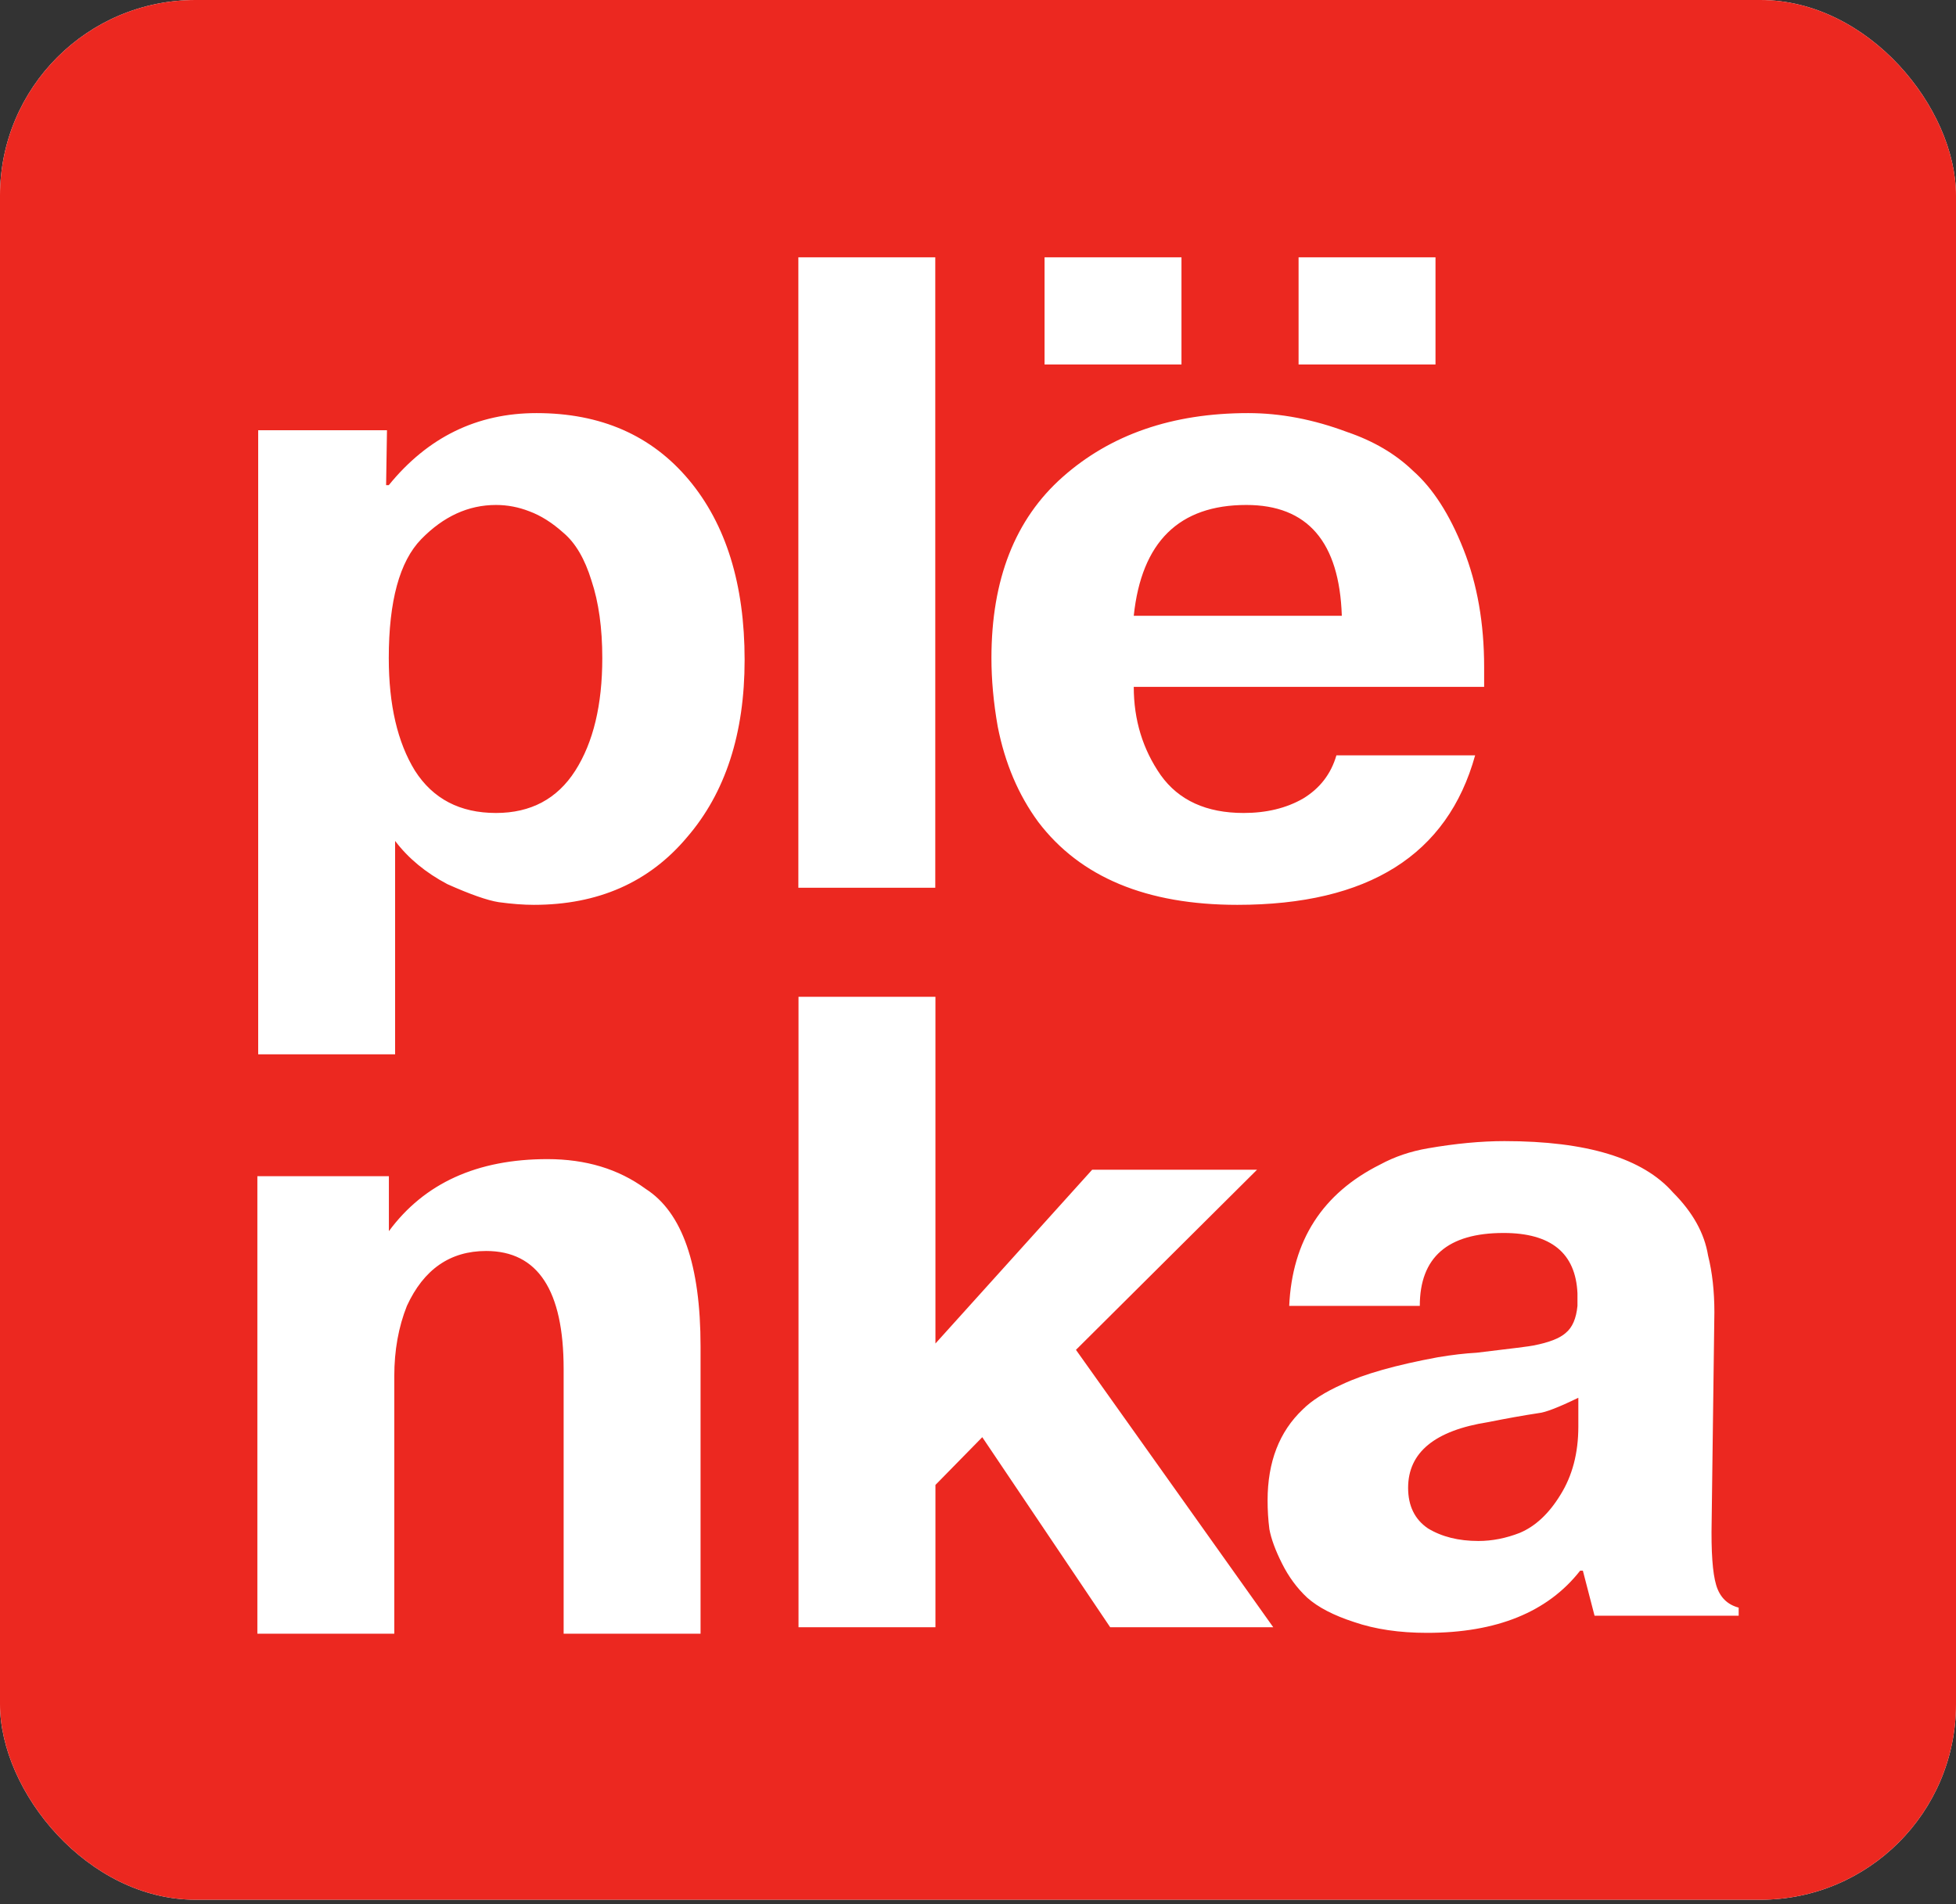 <svg width="38" height="37" viewBox="0 0 38 37" fill="none" xmlns="http://www.w3.org/2000/svg">
<rect x="0" y="0" width="38" height="37" fill="#333333" stroke="none"/>
<g clip-path="url(#clip0_1607_21)">
<rect width="38" height="36.914" rx="3.8" fill="white"/>
<path fill-rule="evenodd" clip-rule="evenodd" d="M38 0H0V37H38V0ZM25.963 14.677H28.658C28.121 16.614 26.581 17.582 24.038 17.582C22.276 17.582 20.987 17.046 20.171 15.972C19.785 15.447 19.523 14.829 19.383 14.117C19.301 13.651 19.261 13.207 19.261 12.787C19.261 11.259 19.721 10.087 20.643 9.27C21.576 8.442 22.778 8.027 24.248 8.027C24.878 8.027 25.52 8.15 26.173 8.395C26.686 8.57 27.112 8.821 27.45 9.147C27.835 9.486 28.162 9.993 28.43 10.67C28.699 11.347 28.833 12.111 28.833 12.962V13.347H22.026C22.026 13.989 22.201 14.561 22.55 15.062C22.9 15.552 23.437 15.797 24.16 15.797C24.604 15.797 24.989 15.704 25.315 15.517C25.642 15.319 25.858 15.039 25.963 14.677ZM22.026 11.965H26.068C26.021 10.53 25.403 9.812 24.213 9.812C22.906 9.812 22.177 10.53 22.026 11.965ZM22.953 7.082H20.293V5H22.953V7.082ZM27.888 7.082H25.228V5H27.888V7.082ZM18.173 19.369V26.106L21.218 22.729H24.421L20.903 26.229L24.736 31.619H21.568L19.083 27.926L18.173 28.854V31.619H15.513V19.369H18.173ZM27.583 25.375H25.046C25.104 24.104 25.693 23.188 26.813 22.628C27.093 22.476 27.402 22.371 27.741 22.313C28.277 22.22 28.773 22.173 29.228 22.173C30.826 22.173 31.917 22.505 32.501 23.17C32.886 23.555 33.113 23.964 33.183 24.395C33.265 24.722 33.306 25.09 33.306 25.498L33.253 29.558C33.241 30.153 33.271 30.567 33.341 30.8C33.411 31.034 33.556 31.179 33.778 31.238V31.395H30.978L30.751 30.52H30.698C30.068 31.325 29.076 31.728 27.723 31.728C27.186 31.728 26.714 31.658 26.306 31.518C25.909 31.389 25.606 31.232 25.396 31.045C25.197 30.859 25.034 30.637 24.906 30.38C24.777 30.124 24.696 29.902 24.661 29.715C24.637 29.529 24.626 29.342 24.626 29.155C24.626 28.409 24.853 27.819 25.308 27.388C25.483 27.213 25.74 27.049 26.078 26.898C26.498 26.699 27.116 26.524 27.933 26.373C28.213 26.326 28.464 26.297 28.686 26.285C29.374 26.204 29.741 26.157 29.788 26.145C30.091 26.087 30.302 26.005 30.418 25.9C30.547 25.795 30.622 25.62 30.646 25.375V25.13C30.611 24.349 30.132 23.958 29.211 23.958C28.126 23.958 27.583 24.43 27.583 25.375ZM30.663 27.72V27.16C30.278 27.347 30.021 27.446 29.893 27.458C29.59 27.504 29.263 27.563 28.913 27.633C27.875 27.796 27.356 28.222 27.356 28.91C27.356 29.26 27.484 29.523 27.741 29.698C28.009 29.861 28.336 29.943 28.721 29.943C28.989 29.943 29.257 29.89 29.526 29.785C29.829 29.657 30.091 29.412 30.313 29.05C30.547 28.677 30.663 28.234 30.663 27.72ZM7.555 22.855H5V31.745H7.66V26.74C7.66 26.239 7.742 25.784 7.905 25.375C8.232 24.664 8.745 24.308 9.445 24.308C10.448 24.308 10.95 25.072 10.95 26.6V31.745H13.61V26.163C13.61 24.576 13.254 23.555 12.542 23.1C12.017 22.715 11.382 22.523 10.635 22.523C9.27 22.523 8.243 22.99 7.555 23.923V22.855ZM15.51 5V17.25H18.17V5H15.51ZM5.016 20.487V8.36H7.518L7.501 9.427H7.553C8.312 8.494 9.268 8.027 10.423 8.027C11.672 8.027 12.657 8.459 13.381 9.322C14.104 10.186 14.466 11.352 14.466 12.822C14.466 14.257 14.092 15.406 13.346 16.27C12.611 17.145 11.619 17.582 10.371 17.582C10.172 17.582 9.945 17.565 9.688 17.53C9.467 17.495 9.134 17.378 8.691 17.18C8.271 16.958 7.932 16.678 7.676 16.34V20.487H5.016ZM7.553 12.787C7.553 13.697 7.723 14.426 8.061 14.975C8.411 15.523 8.936 15.797 9.636 15.797C10.312 15.797 10.826 15.523 11.176 14.975C11.526 14.426 11.701 13.697 11.701 12.787C11.701 12.204 11.631 11.702 11.491 11.282C11.362 10.862 11.182 10.553 10.948 10.355C10.727 10.156 10.505 10.017 10.283 9.935C10.073 9.853 9.857 9.812 9.636 9.812C9.099 9.812 8.615 10.034 8.183 10.477C7.763 10.909 7.553 11.679 7.553 12.787Z" fill="#EC2820"/>
</g>
<defs>
<clipPath id="clip0_1607_21">
<rect width="38" height="36.914" rx="3.8" fill="white"/>
</clipPath>
</defs>
>>>>>>> 15520fe679b5318c6f3d39f43179aac7deee9129
</svg>

